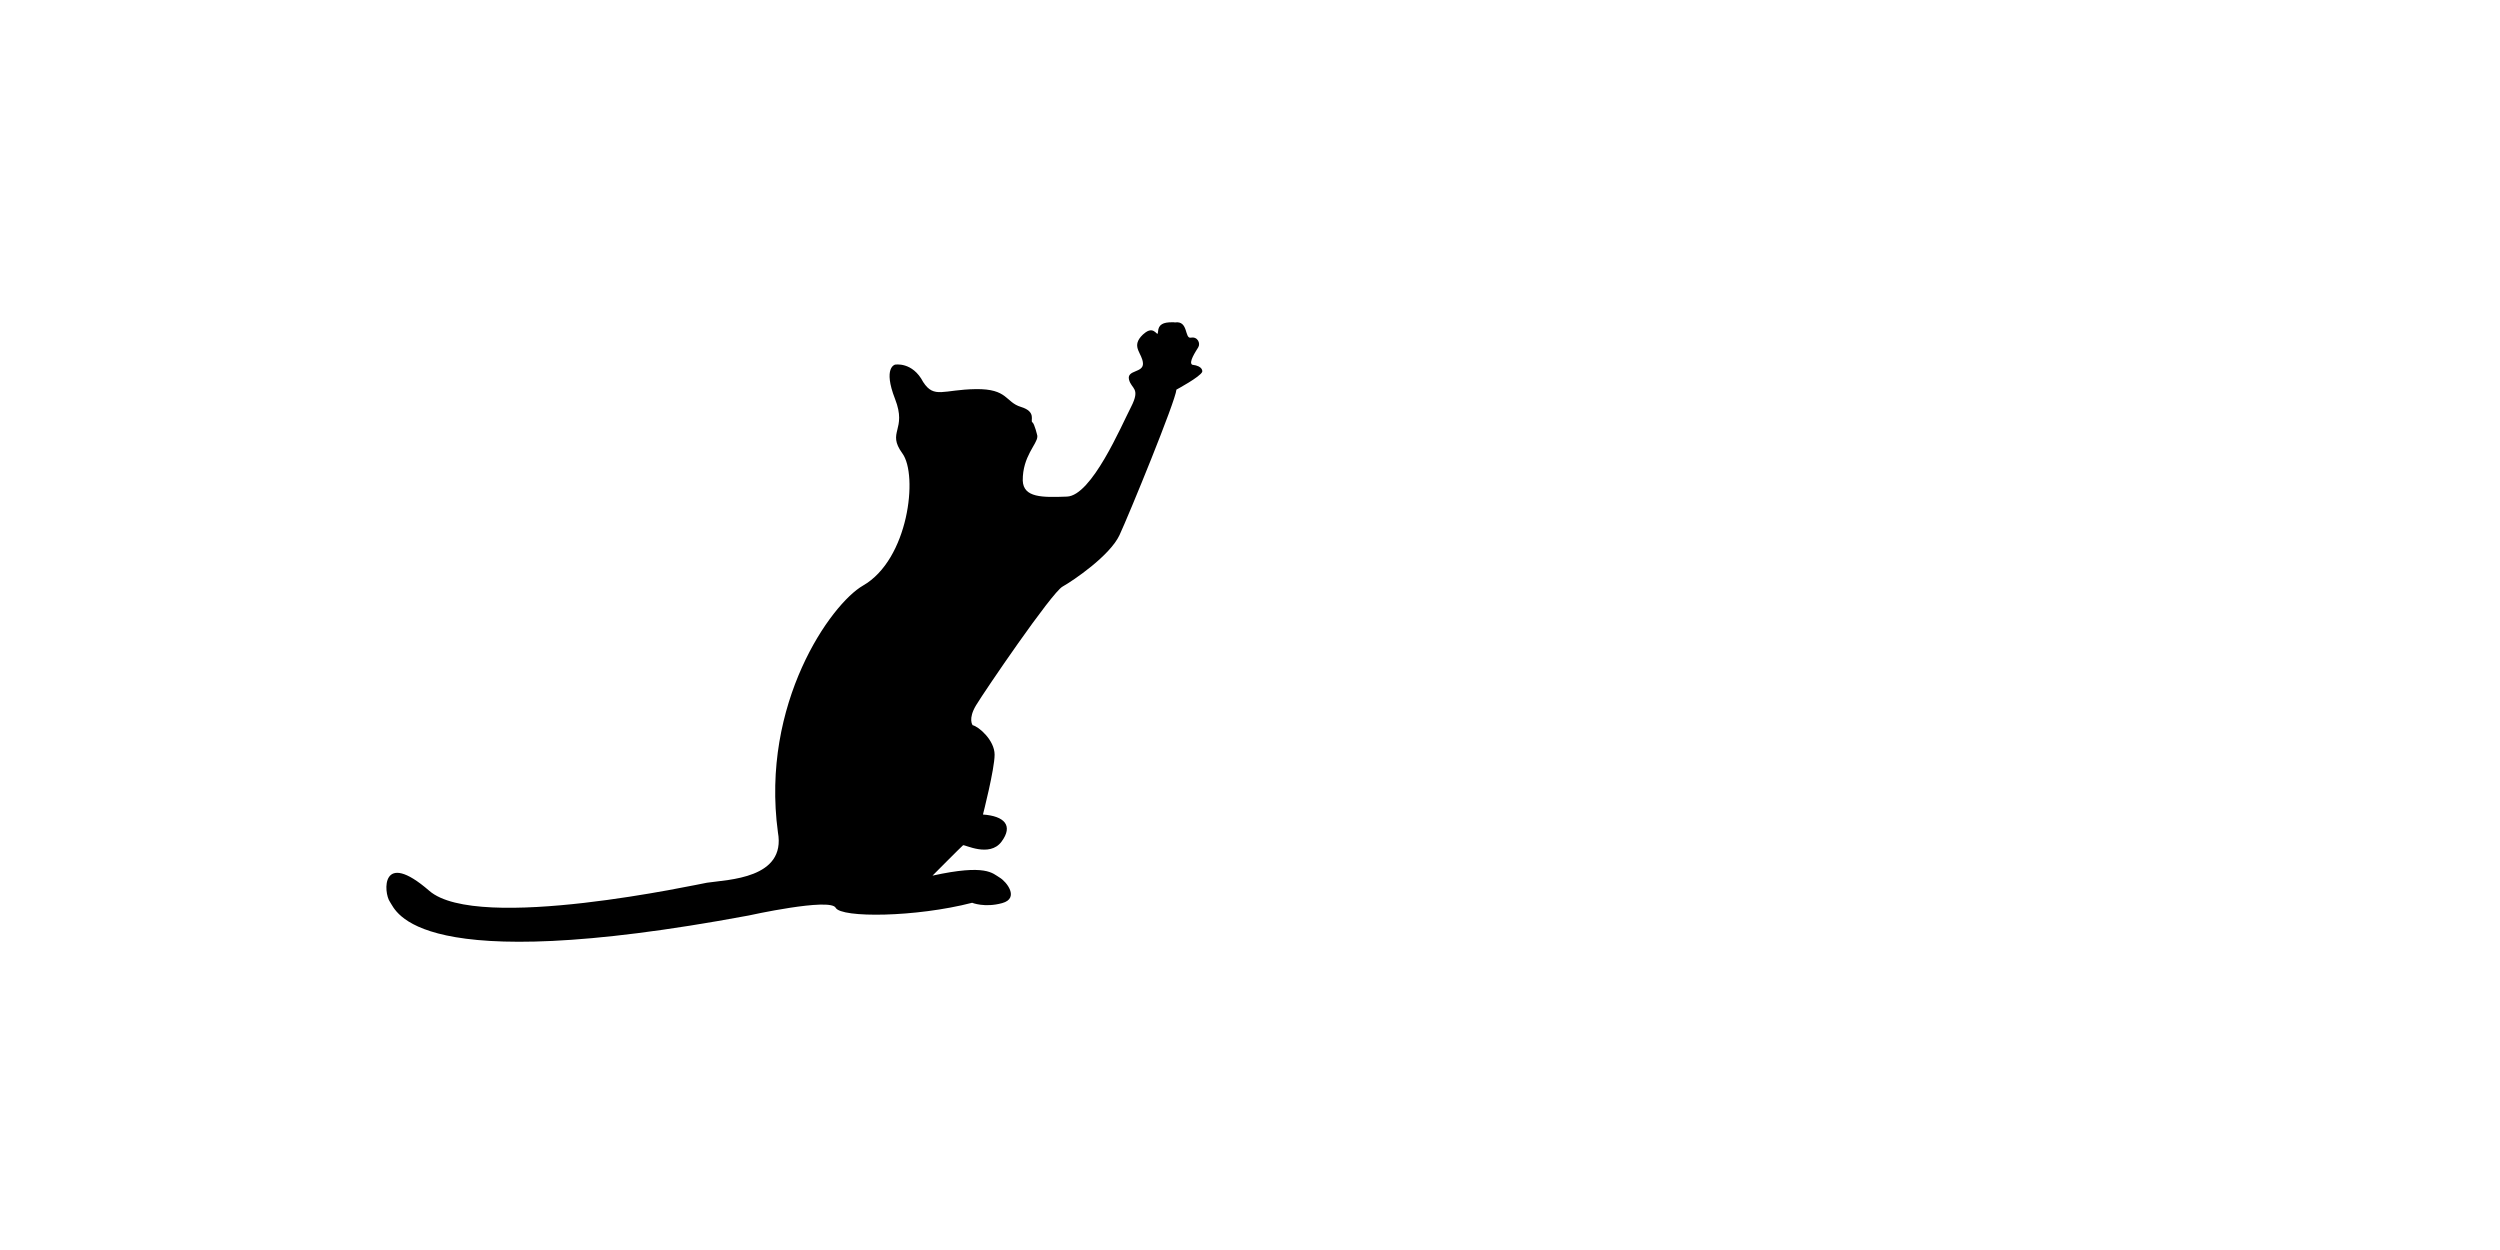 <?xml version="1.0" encoding="UTF-8" standalone="no"?>
<svg
   xmlns:dc="http://purl.org/dc/elements/1.1/"
   xmlns:cc="http://creativecommons.org/ns#"
   xmlns:rdf="http://www.w3.org/1999/02/22-rdf-syntax-ns#"
   xmlns:svg="http://www.w3.org/2000/svg"
   xmlns="http://www.w3.org/2000/svg"
   xmlns:sodipodi="http://sodipodi.sourceforge.net/DTD/sodipodi-0.dtd"
   xmlns:inkscape="http://www.inkscape.org/namespaces/inkscape"
   version="1.1"
   x="0px"
   y="0px"
   viewBox="0 0 2000 1000"
   enable-background="new 0 0 1000 1000"
   xml:space="preserve"
   id="svg40"
   sodipodi:docname="object.svg"
   width="2000"
   height="1000"
   inkscape:version="1.0.1 (3bc2e813f5, 2020-09-07)"><defs
   id="defs44" /><sodipodi:namedview
   pagecolor="#ffffff"
   bordercolor="#666666"
   borderopacity="1"
   objecttolerance="10"
   gridtolerance="10"
   guidetolerance="10"
   inkscape:pageopacity="0"
   inkscape:pageshadow="2"
   inkscape:window-width="1312"
   inkscape:window-height="704"
   id="namedview42"
   showgrid="false"
   inkscape:zoom="0.19445436"
   inkscape:cx="422.95318"
   inkscape:cy="629.48551"
   inkscape:window-x="1254"
   inkscape:window-y="1179"
   inkscape:window-maximized="1"
   inkscape:current-layer="svg40" />
<g
   id="g38"
   transform="matrix(0.666,0,0,0.666,302.516,172.637)"><g
     id="g6"><path
       d="m 921.9,140 c 11.6,-8.2 14.4,7.7 14.9,-0.9 0.5,-8.8 6.6,-11.2 16.5,-11.2 h 2.5 c 0.4,0 0.8,0.2 1.3,0.2 16.5,-2.5 11.3,19.9 19.2,18.3 8,-1.6 11.8,6.7 8.8,11.6 -3,4.9 -12,18.3 -7.2,20.9 13.7,1.6 12,8.5 12,8.5 -2.3,6 -31,21.4 -31,21.4 -0.8,13.2 -56.9,150.1 -68.4,174.8 -11.6,24.7 -55.2,54.4 -68.4,61.8 -13.2,7.4 -94,126.1 -103.9,142.6 -9.9,16.5 -4.1,23.9 -4.1,23.9 7.4,1.6 26.4,18.1 26.4,35.4 0,17.3 -14,71.9 -14,71.9 25.8,1.8 36.7,13.2 22.3,32.6 -14.4,19.4 -44.5,3.1 -46.2,4.3 -1.6,1.2 -36.7,36.5 -36.7,36.5 64.7,-14.2 72.1,-2.7 80.6,2.3 8.4,4.9 24.1,24.9 3.1,30.7 -21,5.8 -36.1,-0.4 -36.1,-0.4 -67.8,17.5 -157.3,18.3 -163.9,6 C 543,818.8 445,840.5 445,840.5 43.8,915.3 21.8,835 14.1,824 6.4,813 3.1,760.2 61.4,810.8 c 58.3,50.6 326,-8.6 333.6,-9.7 25.5,-3.8 95.3,-4.9 85.2,-60.6 C 459.3,585.5 544,466.2 582.4,444.2 637,413 648.9,311.7 629.7,285.4 c -19.2,-26.4 6,-27.5 -8.8,-65.4 -14.8,-37.9 0,-41.2 0,-41.2 0,0 20.9,-3.9 33.8,20.9 13.2,20.3 23.9,9.1 63,8.5 39,-0.6 35.5,15.7 54.5,21.4 19,5.8 10.8,16.8 13.6,18.4 2.7,1.7 6,16.2 6,16.2 v 1.1 c 0,8.8 -17.8,23.6 -17.5,52.8 0.8,20.6 23.4,20.3 53.1,19.2 29.7,-1.1 65.1,-84.6 77,-107.7 11.8,-23.1 0.3,-21.2 -2.5,-33 -2.7,-11.8 17.6,-7.7 16.8,-19.5 -0.8,-11.8 -13.5,-19 -2.5,-31.9 0.9,-1 1.7,-1.8 2.5,-2.6 z"
       id="path4" /></g><g
     id="g8" /><g
     id="g10" /><g
     id="g12" /><g
     id="g14" /><g
     id="g16" /><g
     id="g18" /><g
     id="g20" /><g
     id="g22" /><g
     id="g24" /><g
     id="g26" /><g
     id="g28" /><g
     id="g30" /><g
     id="g32" /><g
     id="g34" /><g
     id="g36" /></g>
</svg>
